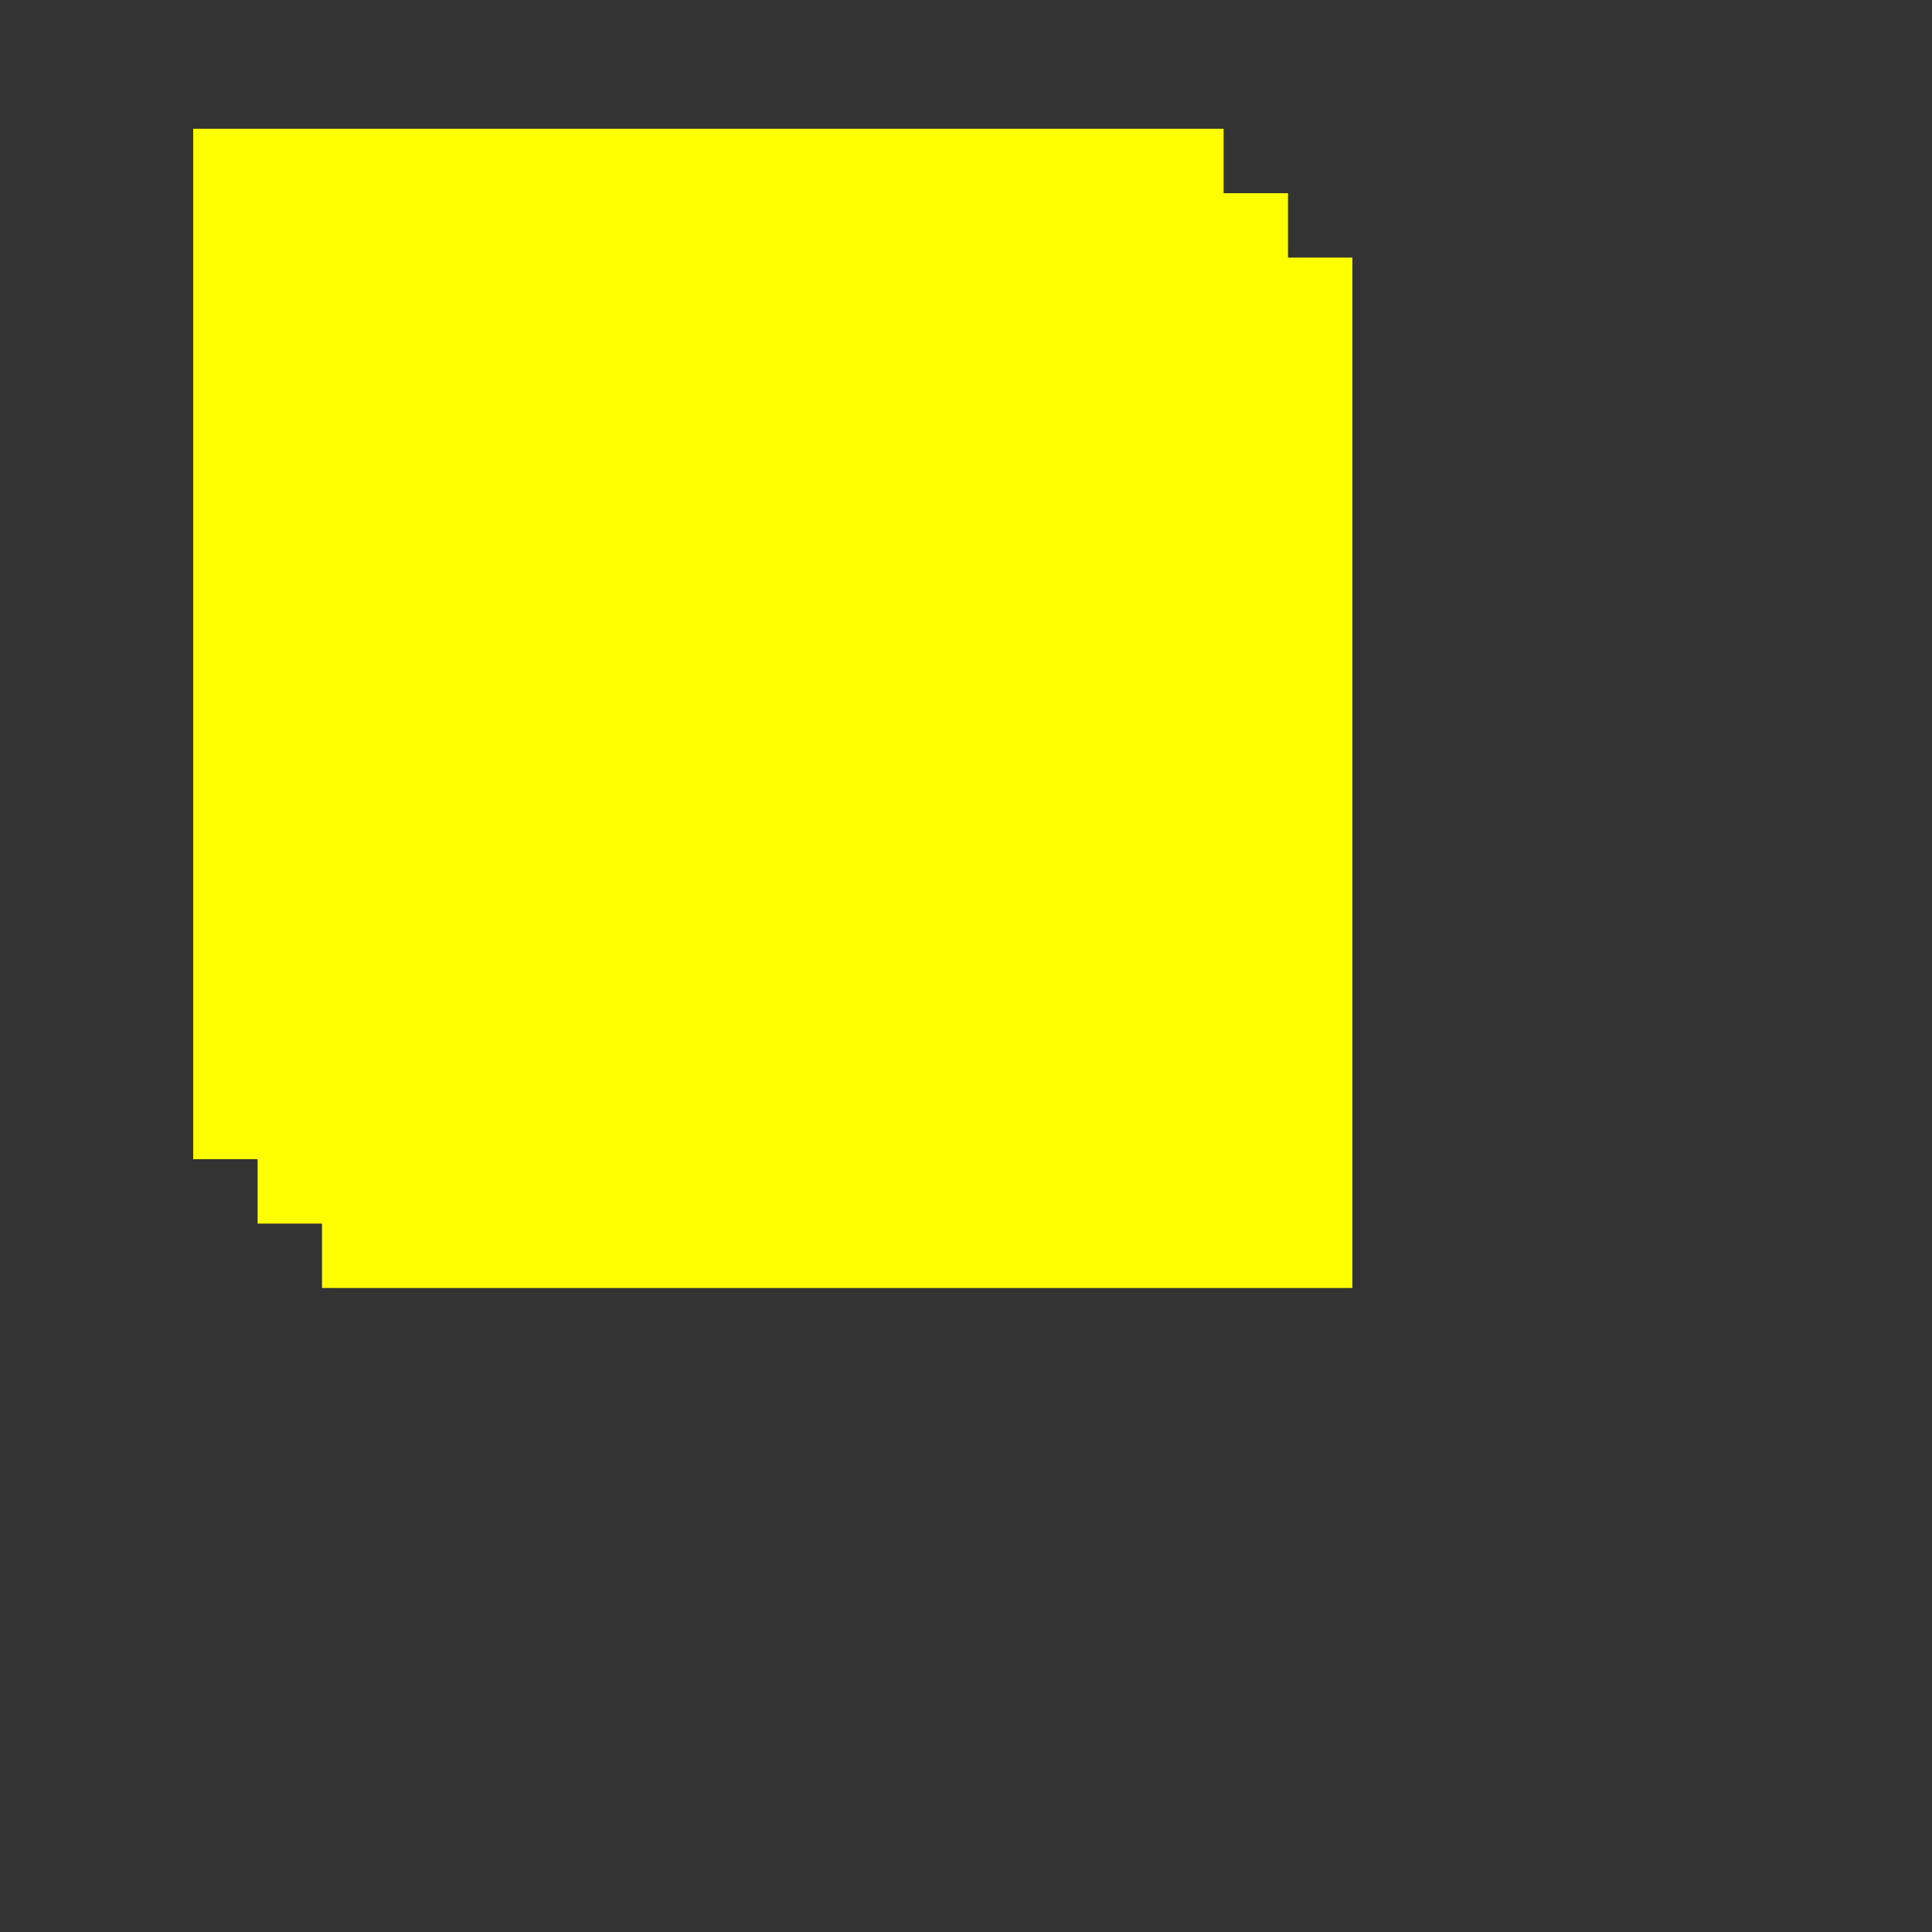 <?xml version="1.0" encoding="UTF-8" standalone="no"?>
<svg width="300" height="300" viewBox="0 0 300 300" xmlns="http://www.w3.org/2000/svg">
  <rect x="0" y="0" width="300" height="300" fill="#333333" stroke="none"/>
  <rect x="30" y="20" width="160" height="160" fill="yellow"/>
  <rect x="40" y="30" width="160" height="160" fill="yellow"/>
  <rect x="50" y="40" width="160" height="160" fill="yellow"/>
</svg>
